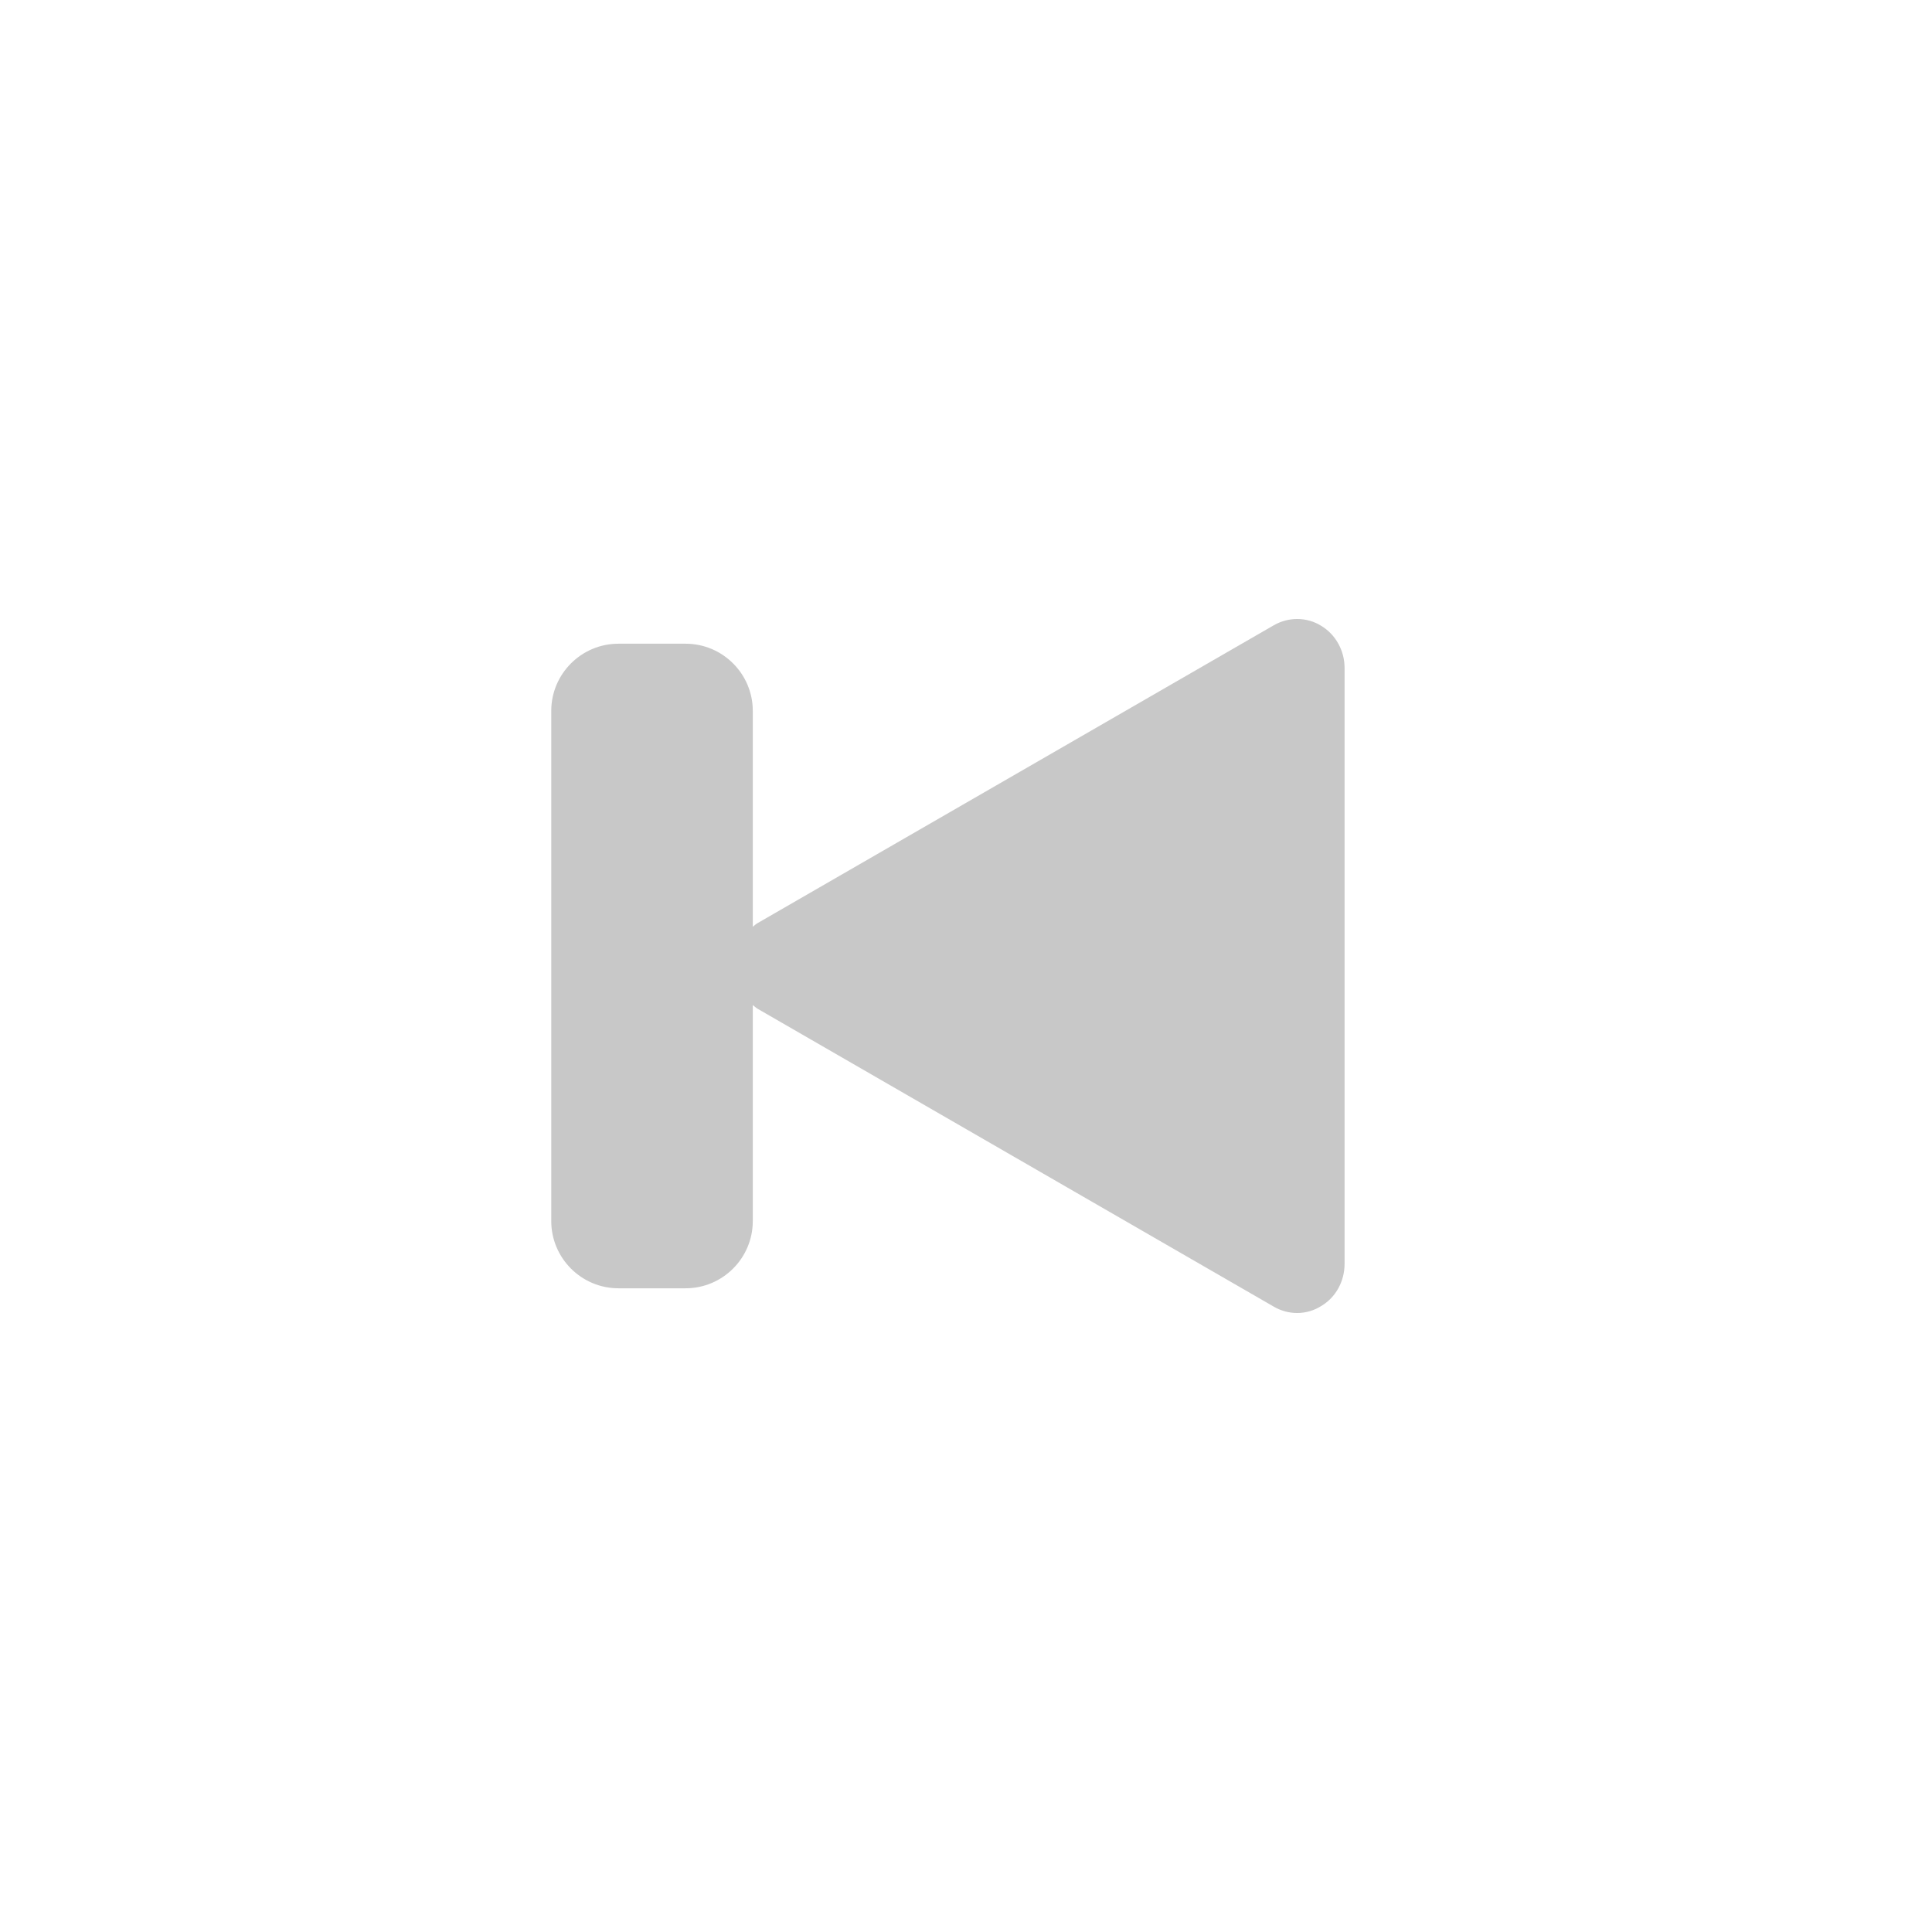 <?xml version="1.0" encoding="UTF-8"?>
<!DOCTYPE svg PUBLIC "-//W3C//DTD SVG 1.1//EN" "http://www.w3.org/Graphics/SVG/1.1/DTD/svg11.dtd">
<svg version="1.1" xmlns="http://www.w3.org/2000/svg" xmlns:xlink="http://www.w3.org/1999/xlink" x="0" y="0" width="103" height="103" viewBox="0, 0, 103, 103">
  <g id="Background">
    <rect x="0" y="0" width="103" height="103" fill="#000000" fill-opacity="0"/>
  </g>
  <g id="Layer_1">
    <path d="M70.437,33.365 C70.066,33.13 69.616,33 69.157,33 C68.724,33 68.295,33.115 67.914,33.332 L40.387,49.215 C40.294,49.268 40.218,49.343 40.133,49.407 L40.133,37.899 C40.133,35.925 38.526,34.318 36.551,34.318 L32.972,34.318 C30.996,34.318 29.389,35.925 29.389,37.899 L29.389,51.895 C29.389,51.895 29.389,51.897 29.389,51.9 L29.389,65.099 C29.389,67.074 30.996,68.682 32.971,68.682 L36.551,68.682 C38.526,68.682 40.133,67.074 40.133,65.099 L40.133,53.582 C40.219,53.646 40.293,53.724 40.387,53.778 L67.914,69.664 C68.292,69.883 68.721,70 69.154,70 C69.621,70 70.075,69.864 70.471,69.607 C71.222,69.146 71.683,68.307 71.683,67.373 L71.683,35.609 C71.683,34.685 71.207,33.826 70.437,33.365" fill="#C8C8C8"/>
  </g>
</svg>
